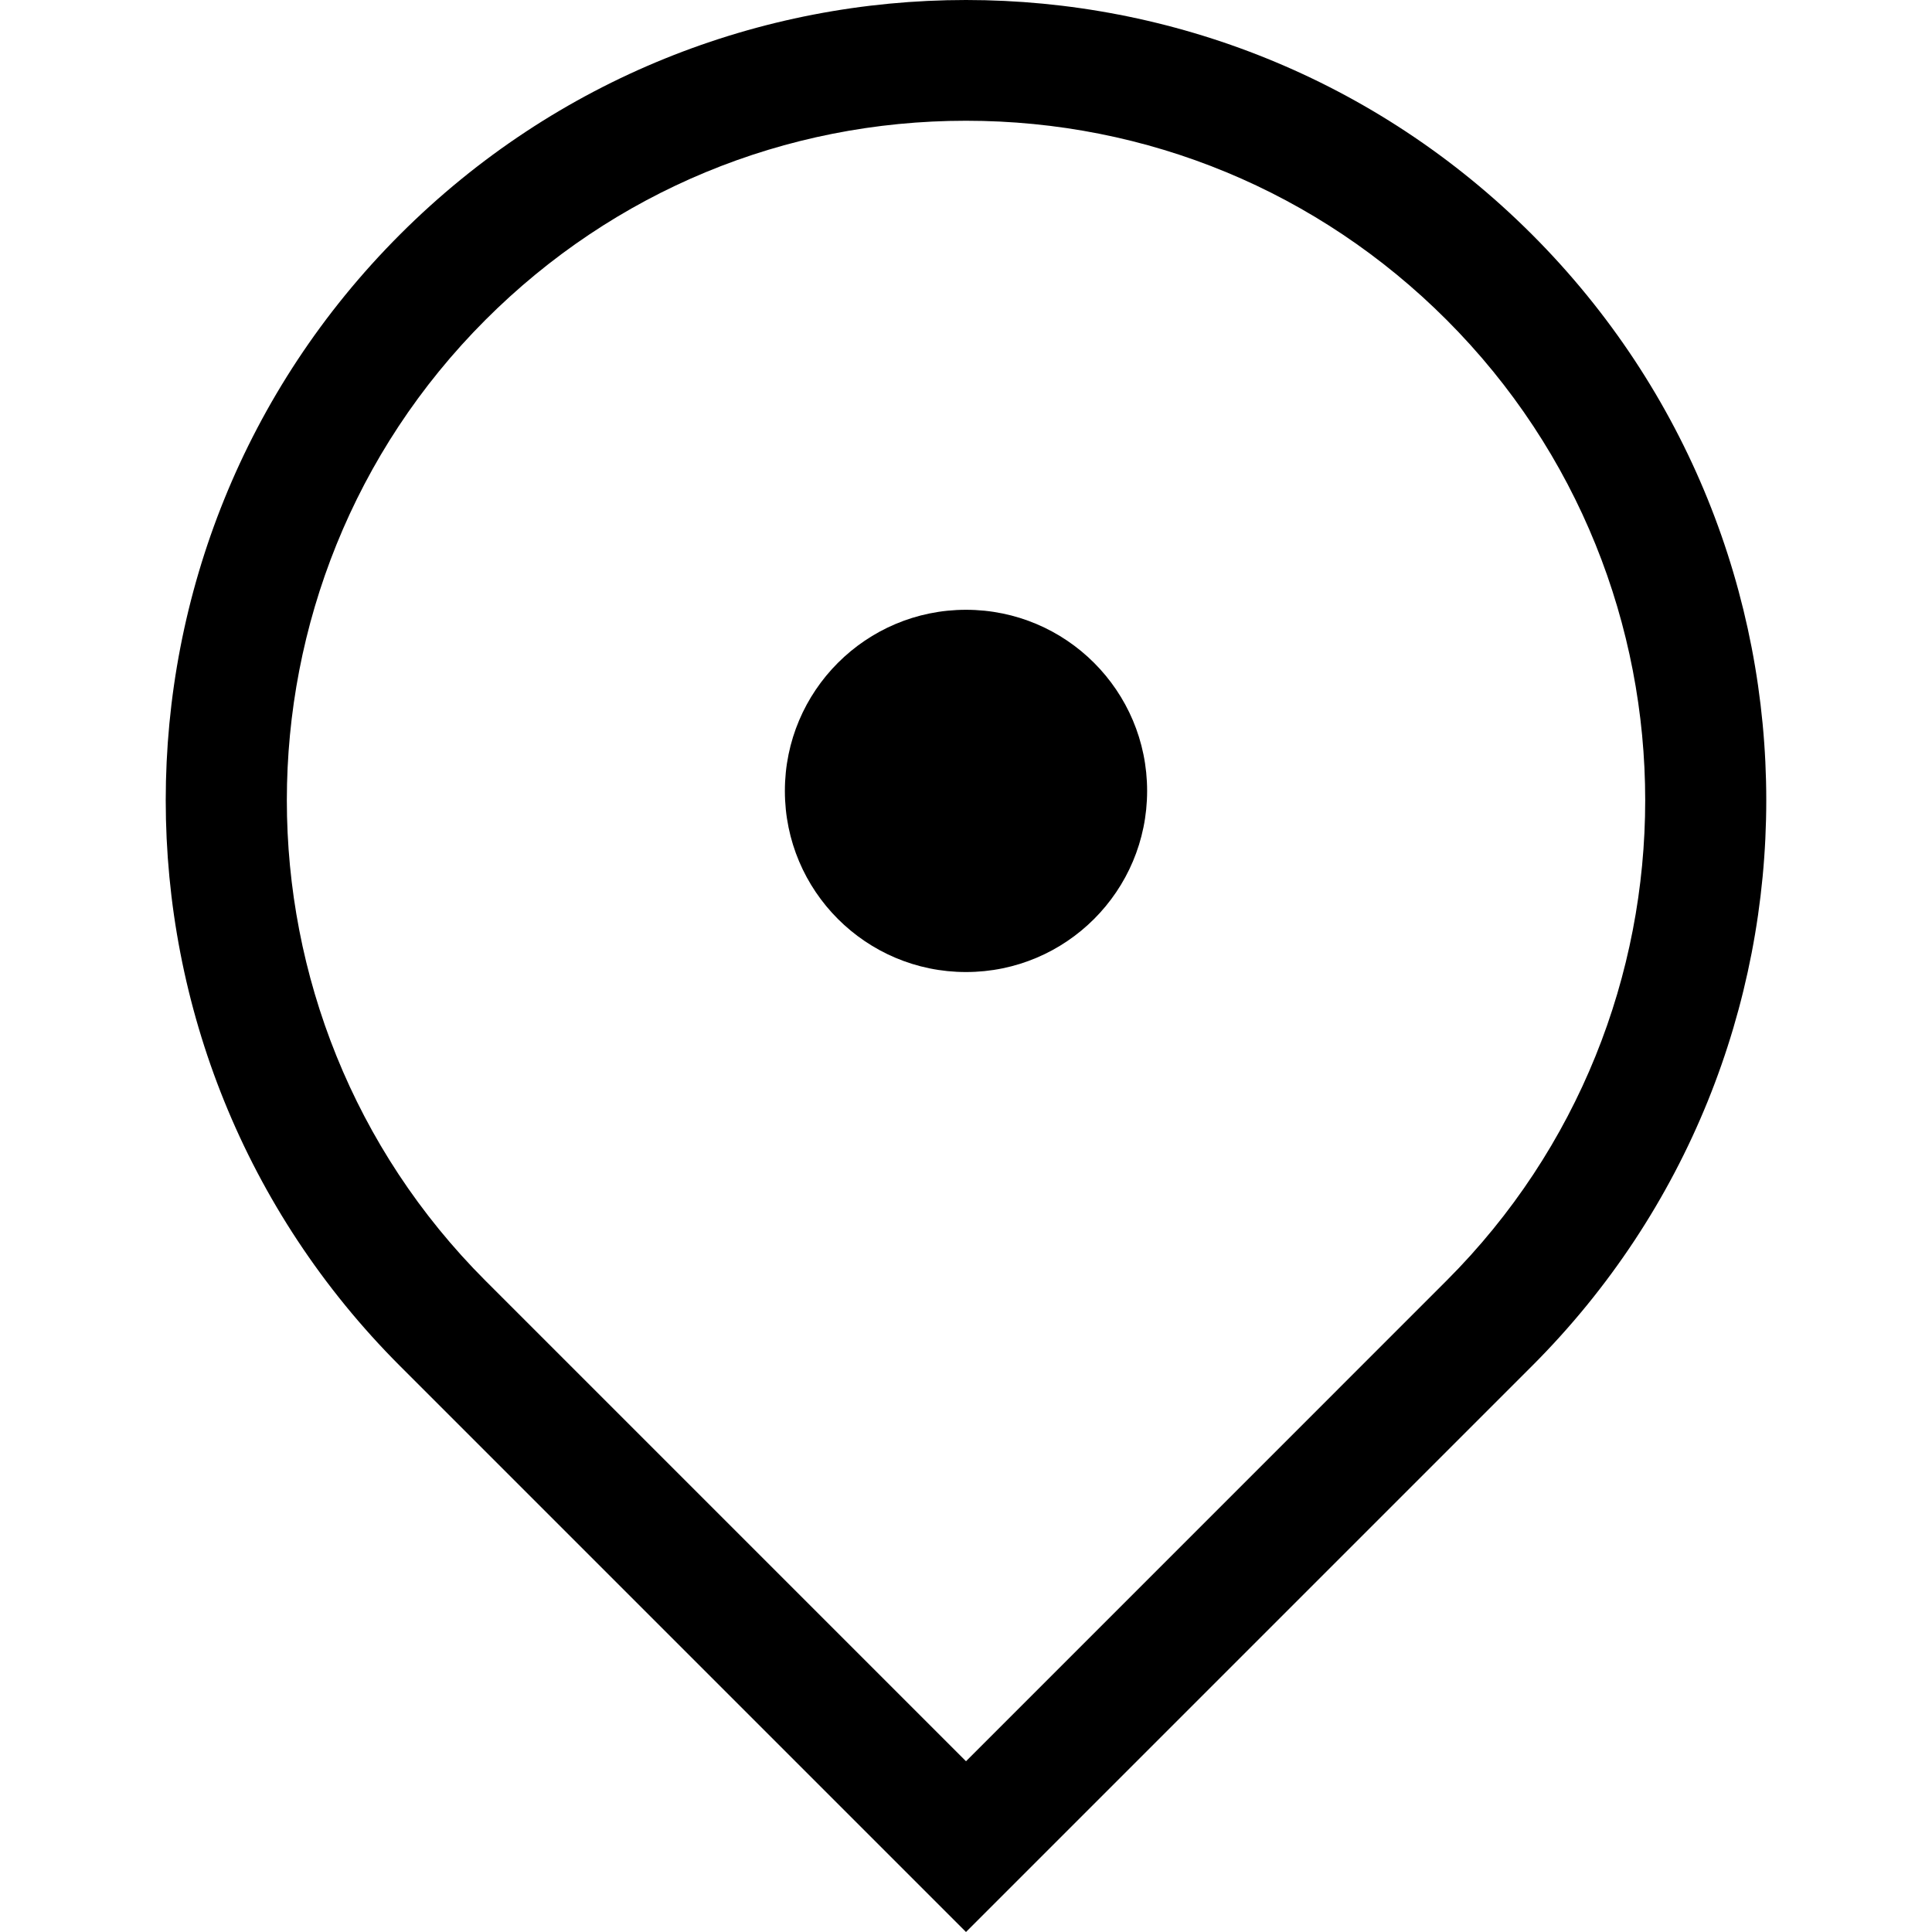 <svg viewBox="0 0 32 32" xmlns="http://www.w3.org/2000/svg">
    <path d="M25.373 3.882C22.784 1.294 19.392 0 16 0C12.608 0 9.216 1.294 6.627 3.882C1.451 9.058 1.451 17.451 6.627 22.627L16 32L25.373 22.627C30.549 17.451 30.549 9.059 25.373 3.882ZM23.958 21.213L16 29.172L8.042 21.214C3.654 16.826 3.654 9.685 8.042 5.297C10.167 3.171 12.994 2 16 2C19.006 2 21.833 3.171 23.958 5.296C28.347 9.685 28.347 16.825 23.958 21.213Z" />
    <path d="M16 16.1C17.657 16.1 19 14.757 19 13.1C19 11.443 17.657 10.1 16 10.1C14.343 10.1 13 11.443 13 13.1C13 14.757 14.343 16.1 16 16.1Z" />
</svg>
